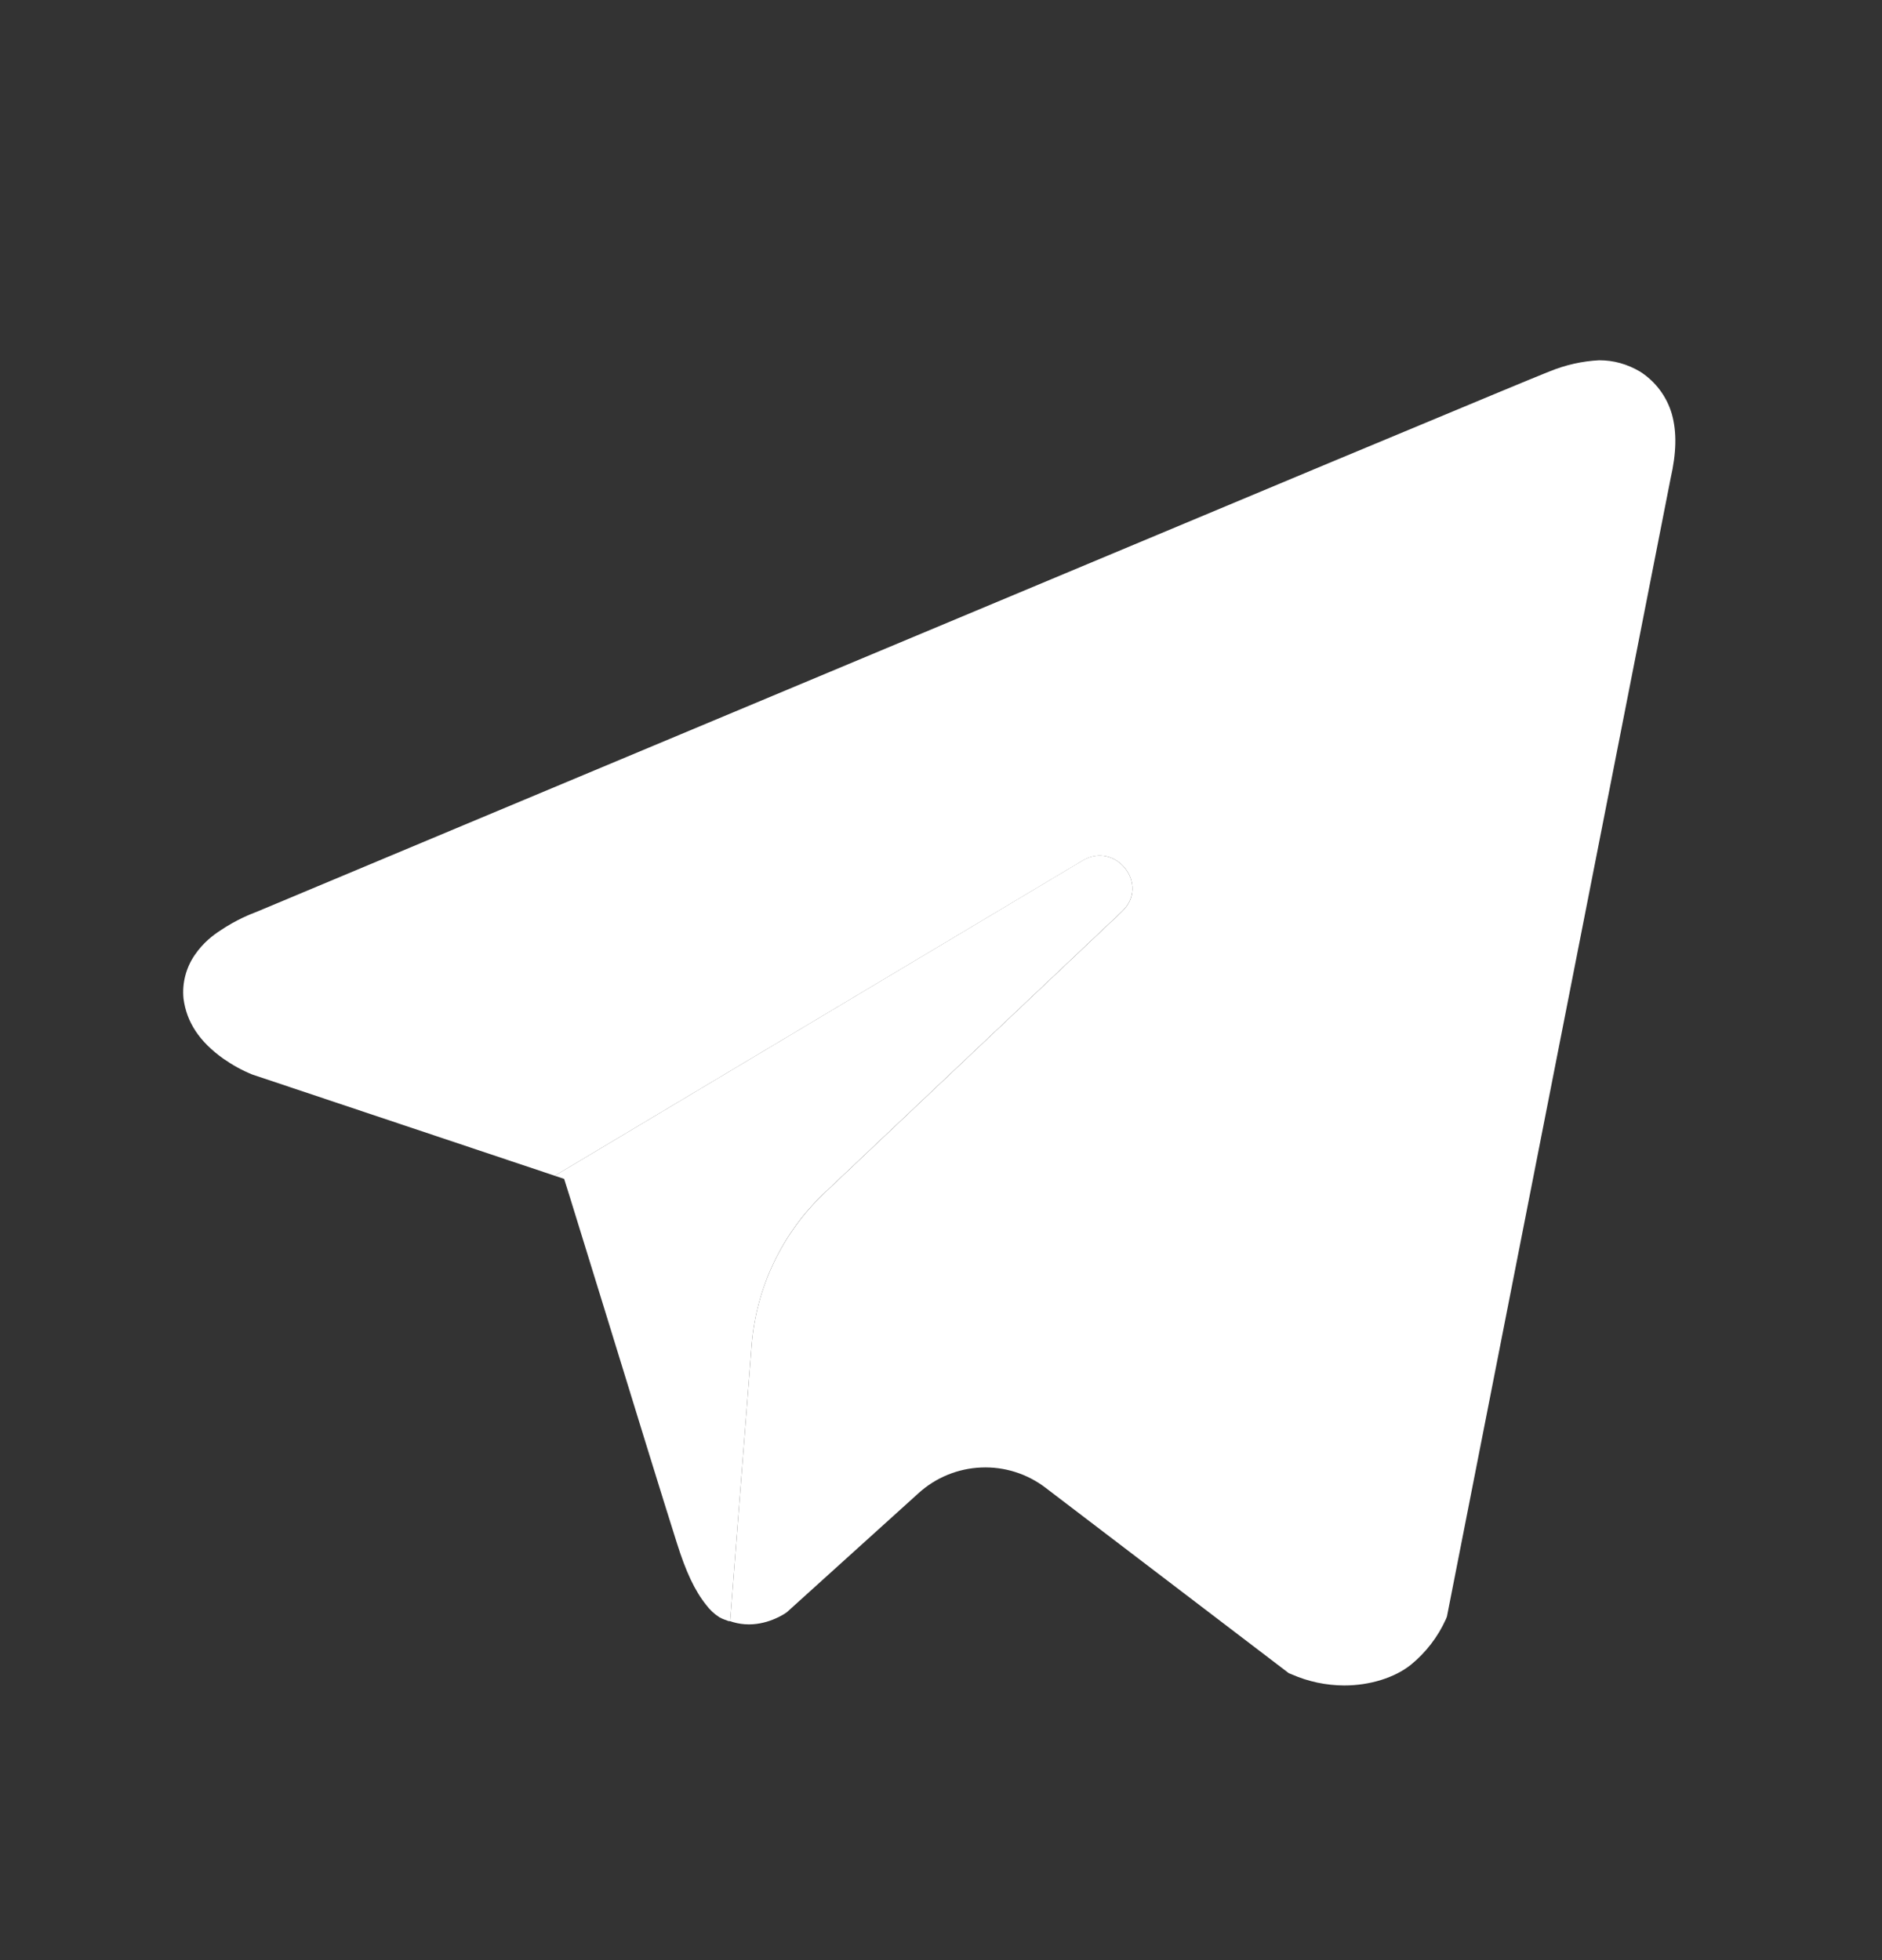 <svg width="24" height="25" viewBox="0 0 24 25" fill="none" xmlns="http://www.w3.org/2000/svg">
<rect x="0" y="0" width="24" height="25" fill="#333333" stroke="none"/>
<path d="M14.309 11.624L10.519 15.21C9.977 15.721 9.644 16.416 9.585 17.159L9.311 20.678L9.283 20.674L9.279 20.671L9.242 20.658C9.218 20.649 9.194 20.639 9.172 20.626C9.107 20.584 9.05 20.53 9.004 20.468C8.86 20.288 8.747 20.048 8.631 19.678C8.484 19.218 8.046 17.796 7.695 16.654L7.259 15.242L7.194 15.036L7.074 14.996L13.804 10.976C14.23 10.723 14.667 11.285 14.309 11.624Z" fill="white"/>
<path d="M21.304 6.103L18.452 20.618L18.439 20.651C18.337 20.877 18.184 21.076 17.992 21.233C17.786 21.398 17.468 21.497 17.142 21.497C16.911 21.496 16.683 21.448 16.472 21.355L16.435 21.34L13.334 18.976C13.099 18.796 12.808 18.704 12.512 18.717C12.216 18.729 11.933 18.845 11.714 19.044L10.035 20.562L10.021 20.572C10.021 20.572 9.816 20.718 9.551 20.718C9.481 20.718 9.411 20.708 9.344 20.688L9.315 20.678H9.311L9.585 17.159C9.643 16.419 9.975 15.725 10.519 15.211L14.309 11.625C14.667 11.285 14.23 10.723 13.805 10.977L7.075 14.996L3.215 13.704C3.086 13.651 2.964 13.584 2.85 13.504C2.545 13.288 2.379 13.038 2.34 12.735C2.321 12.539 2.372 12.343 2.483 12.181C2.594 12.018 2.723 11.924 2.811 11.867C3.011 11.731 3.201 11.657 3.254 11.637L3.272 11.63C3.535 11.52 7.382 9.908 11.293 8.272L16.942 5.908L17.811 5.546C18.812 5.128 19.497 4.843 19.723 4.752L19.764 4.736C19.964 4.654 20.177 4.606 20.393 4.595C20.579 4.595 20.751 4.643 20.917 4.741C21.113 4.867 21.257 5.06 21.321 5.284C21.384 5.513 21.379 5.773 21.304 6.103Z" fill="white"/>
</svg>
